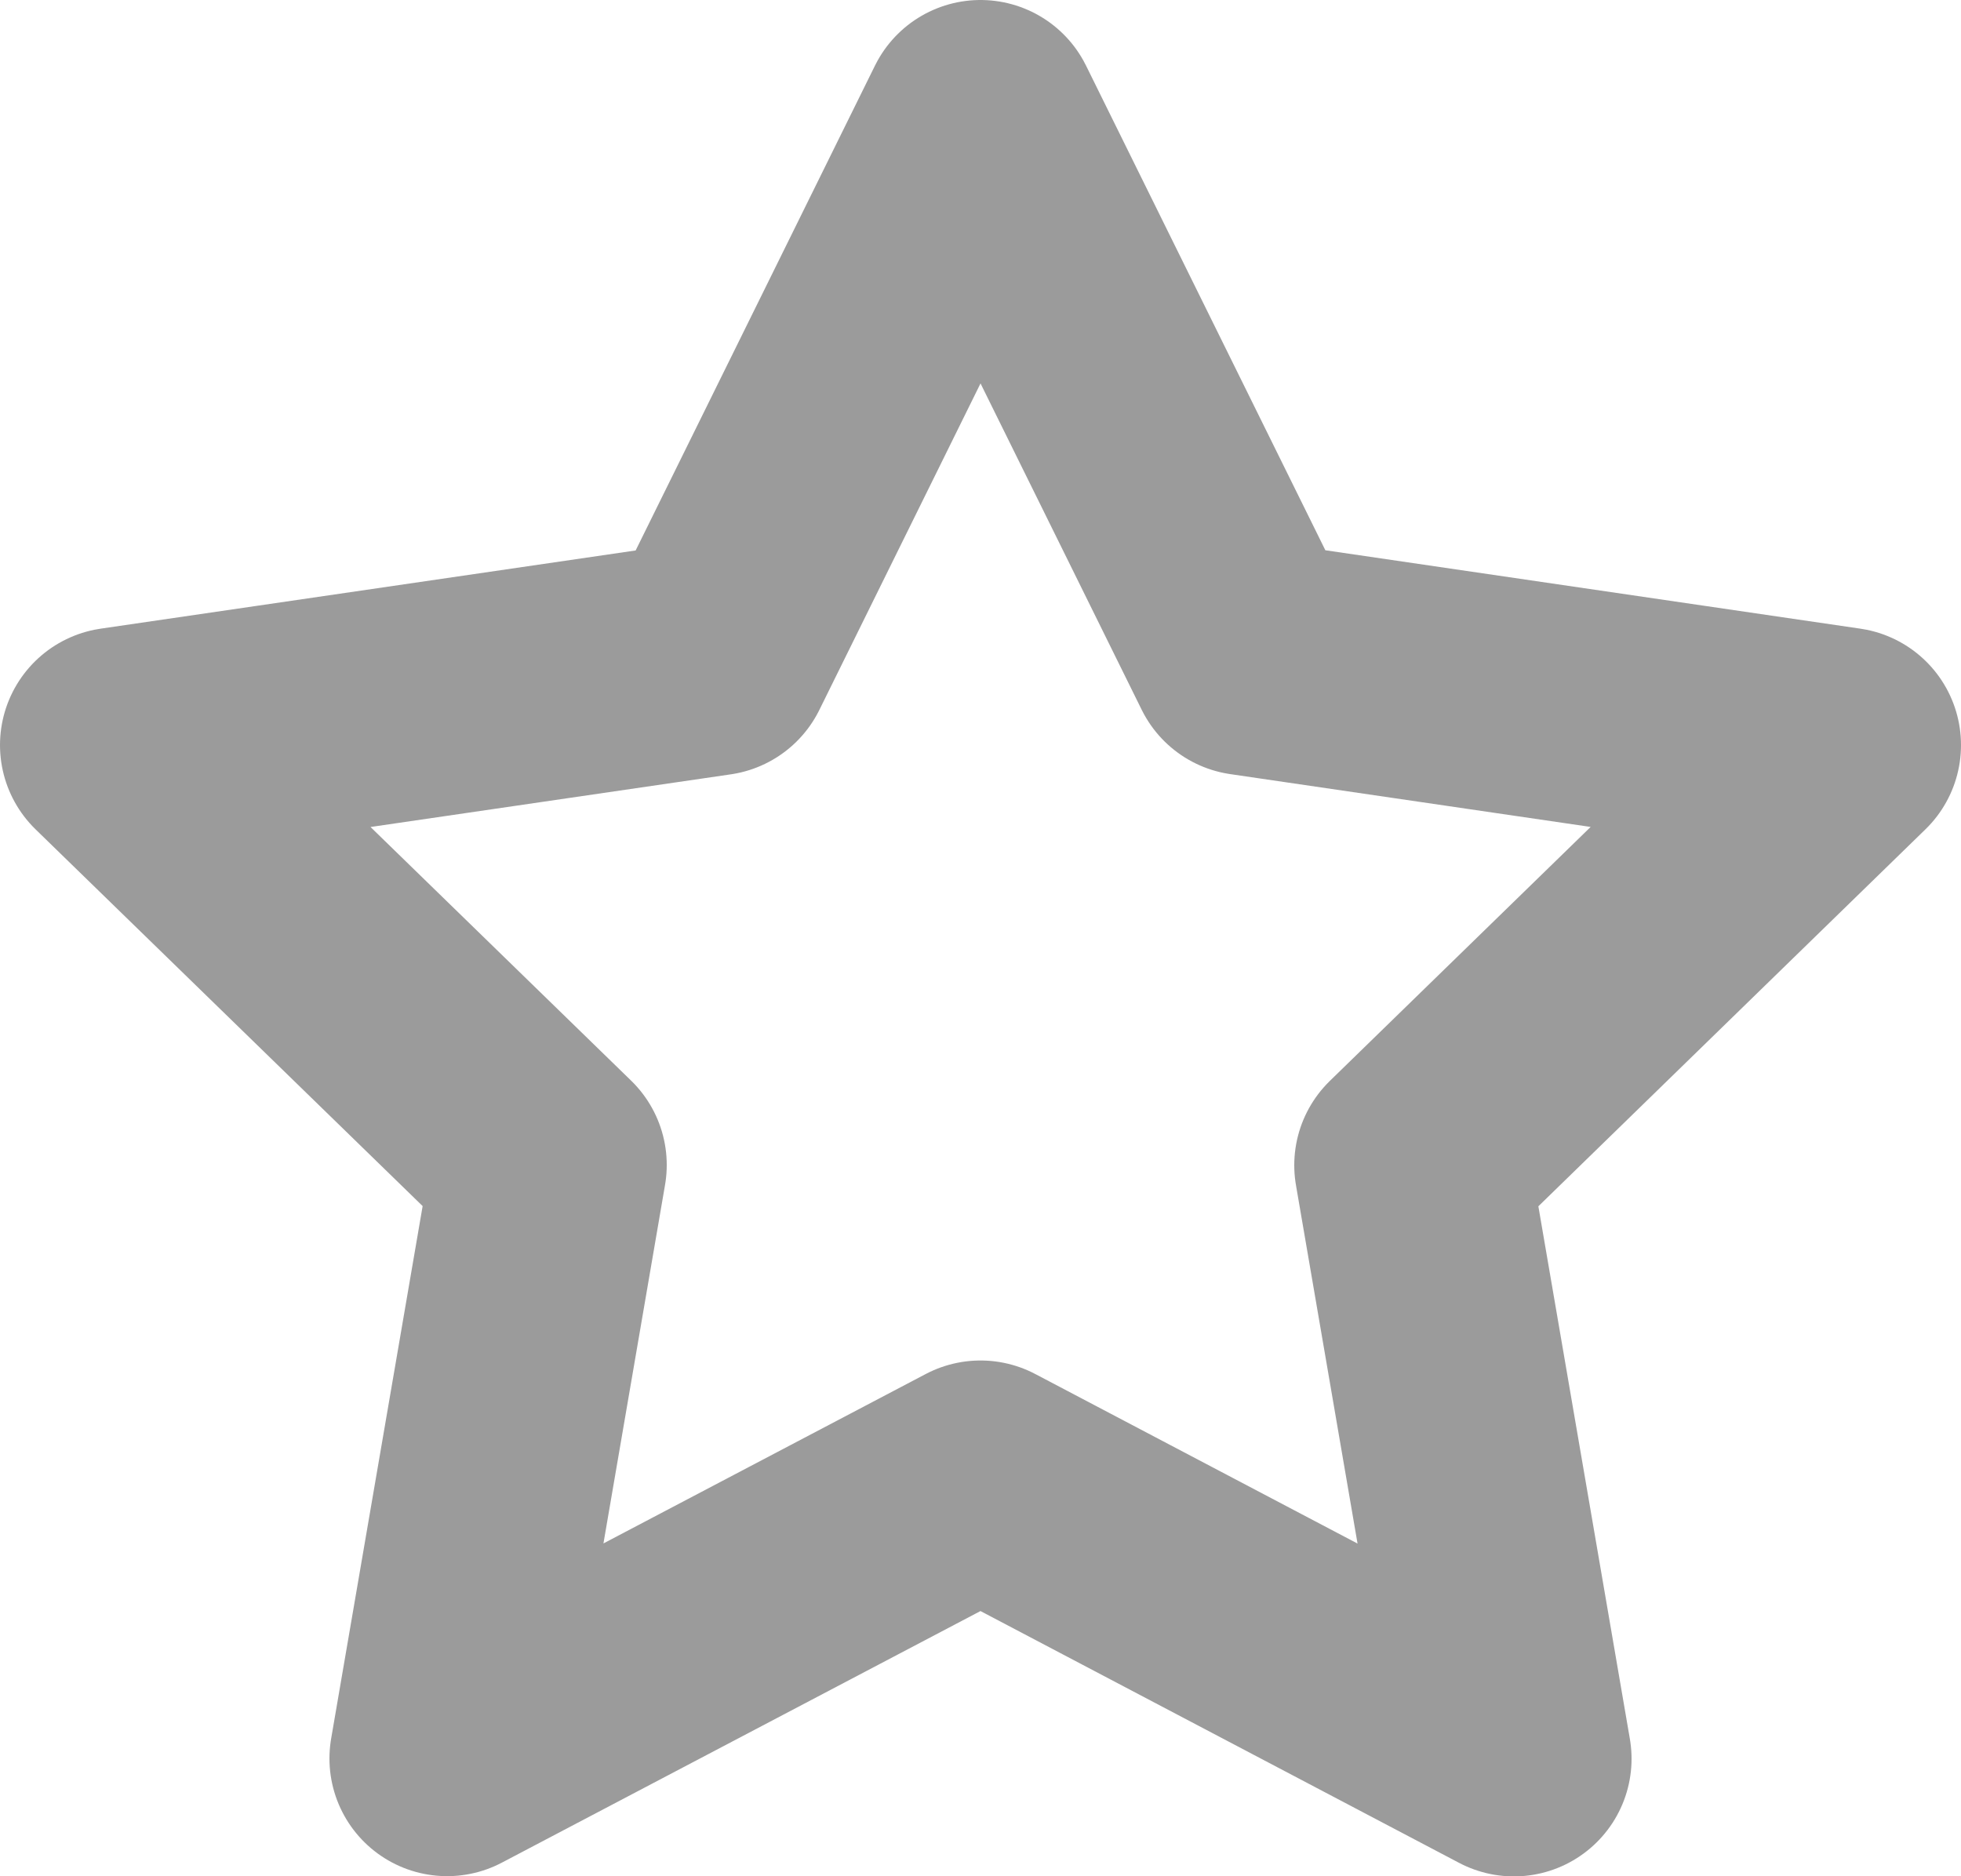 <svg xmlns="http://www.w3.org/2000/svg" width="25" height="23.922" viewBox="0 0 25 23.922">
    <path data-name="Icon feather-star" d="m14 3 3.4 6.886L25 11l-5.5 5.357 1.3 7.568-6.8-3.578-6.8 3.575 1.3-7.568L3 11l7.6-1.111z" transform="translate(-1.5 -1.5)" style="fill:none;stroke:#9b9b9b;stroke-linecap:round;stroke-linejoin:round;stroke-width:3px"/>
</svg>
